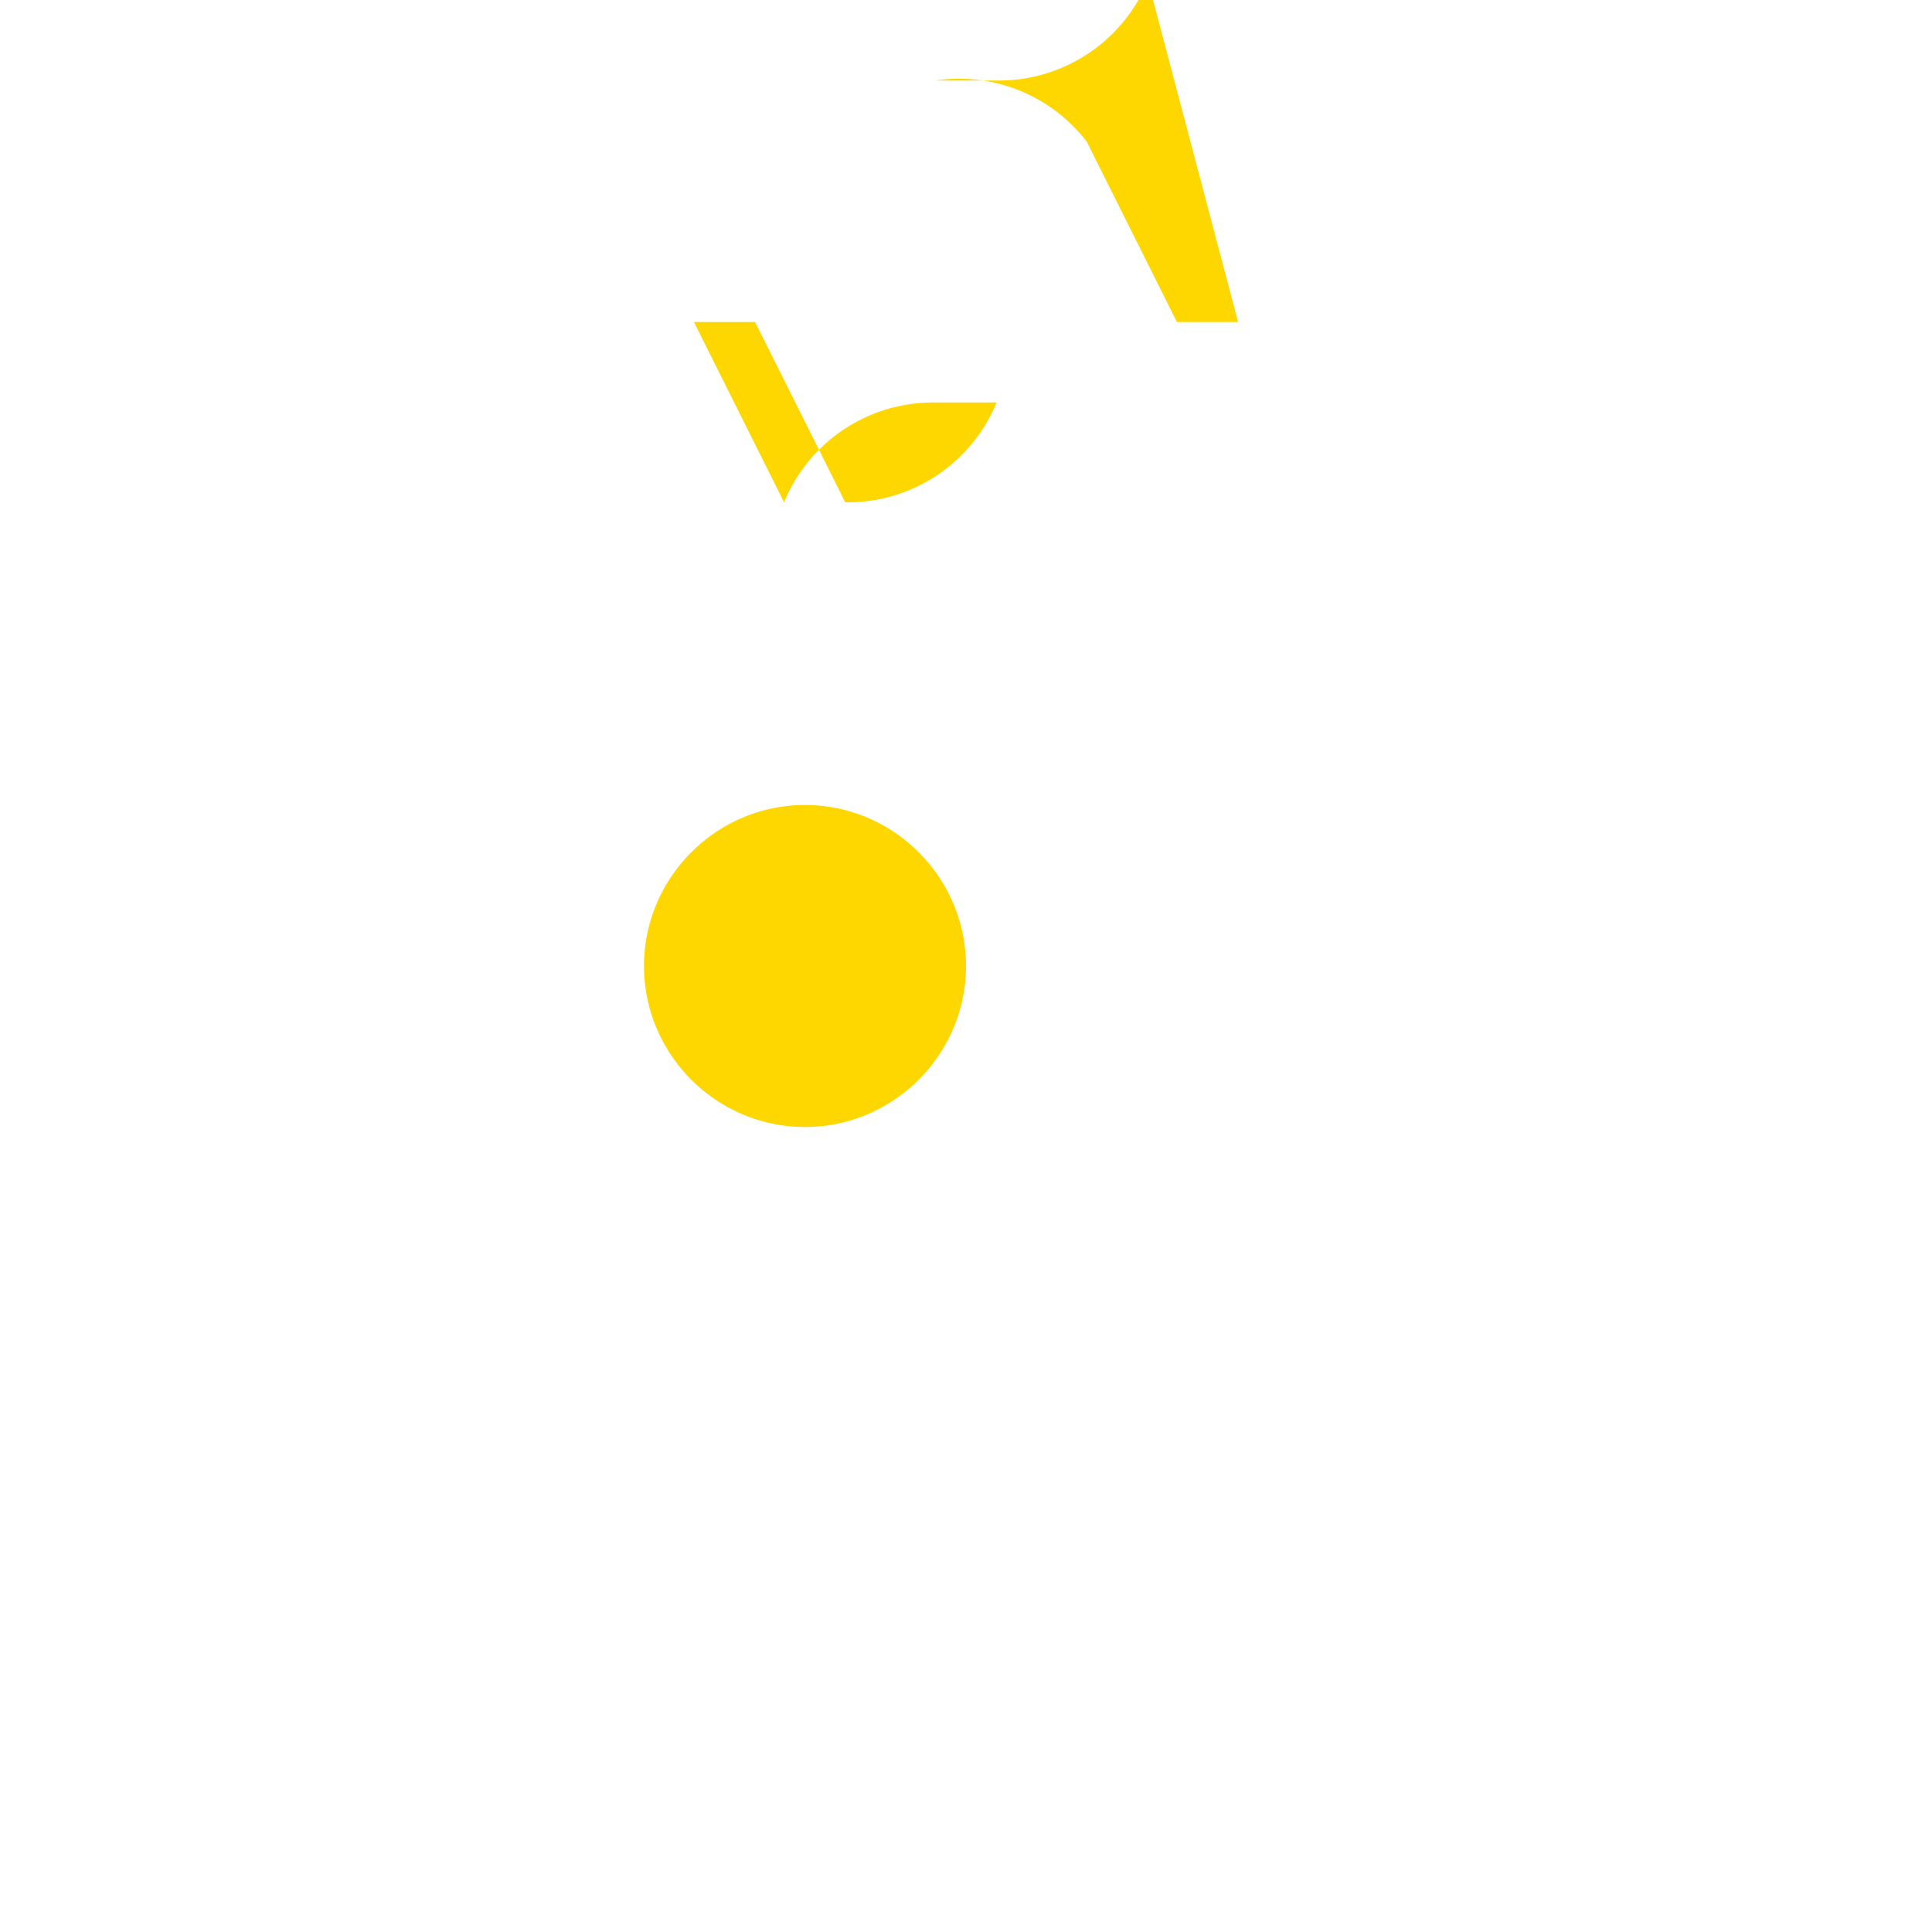 <svg xmlns="http://www.w3.org/2000/svg" viewBox="0 0 24 24" fill="#FFD700"><path d="M19 4h-4.38l-1.12-2.24A2 2 0 0 0 11.62 1H12.38a2 2 0 0 0 1.88-1.24L15.38 4H19c1.1 0 2 .9 2 2v8c0 1.1-.9 2-2 2h-1v2c0 1.1-.9 2-2 2H8c-1.1 0-2-.9-2-2v-2H5c-1.1 0-2-.9-2-2V6c0-1.1.9-2 2-2h4.38l1.12 2.24A2 2 0 0 0 12.38 5h-0.76a2 2 0 0 0-1.88 1.24L8.62 4H5c-1.1 0-2 .9-2 2v8c0 1.1.9 2 2 2h1v2c0 1.1.9 2 2 2h8c1.1 0 2-.9 2-2v-2h1c1.1 0 2-.9 2-2V6c0-1.1-.9-2-2-2zM8 12c0-1.1.9-2 2-2s2 .9 2 2-.9 2-2 2-2-.9-2-2z"/></svg>